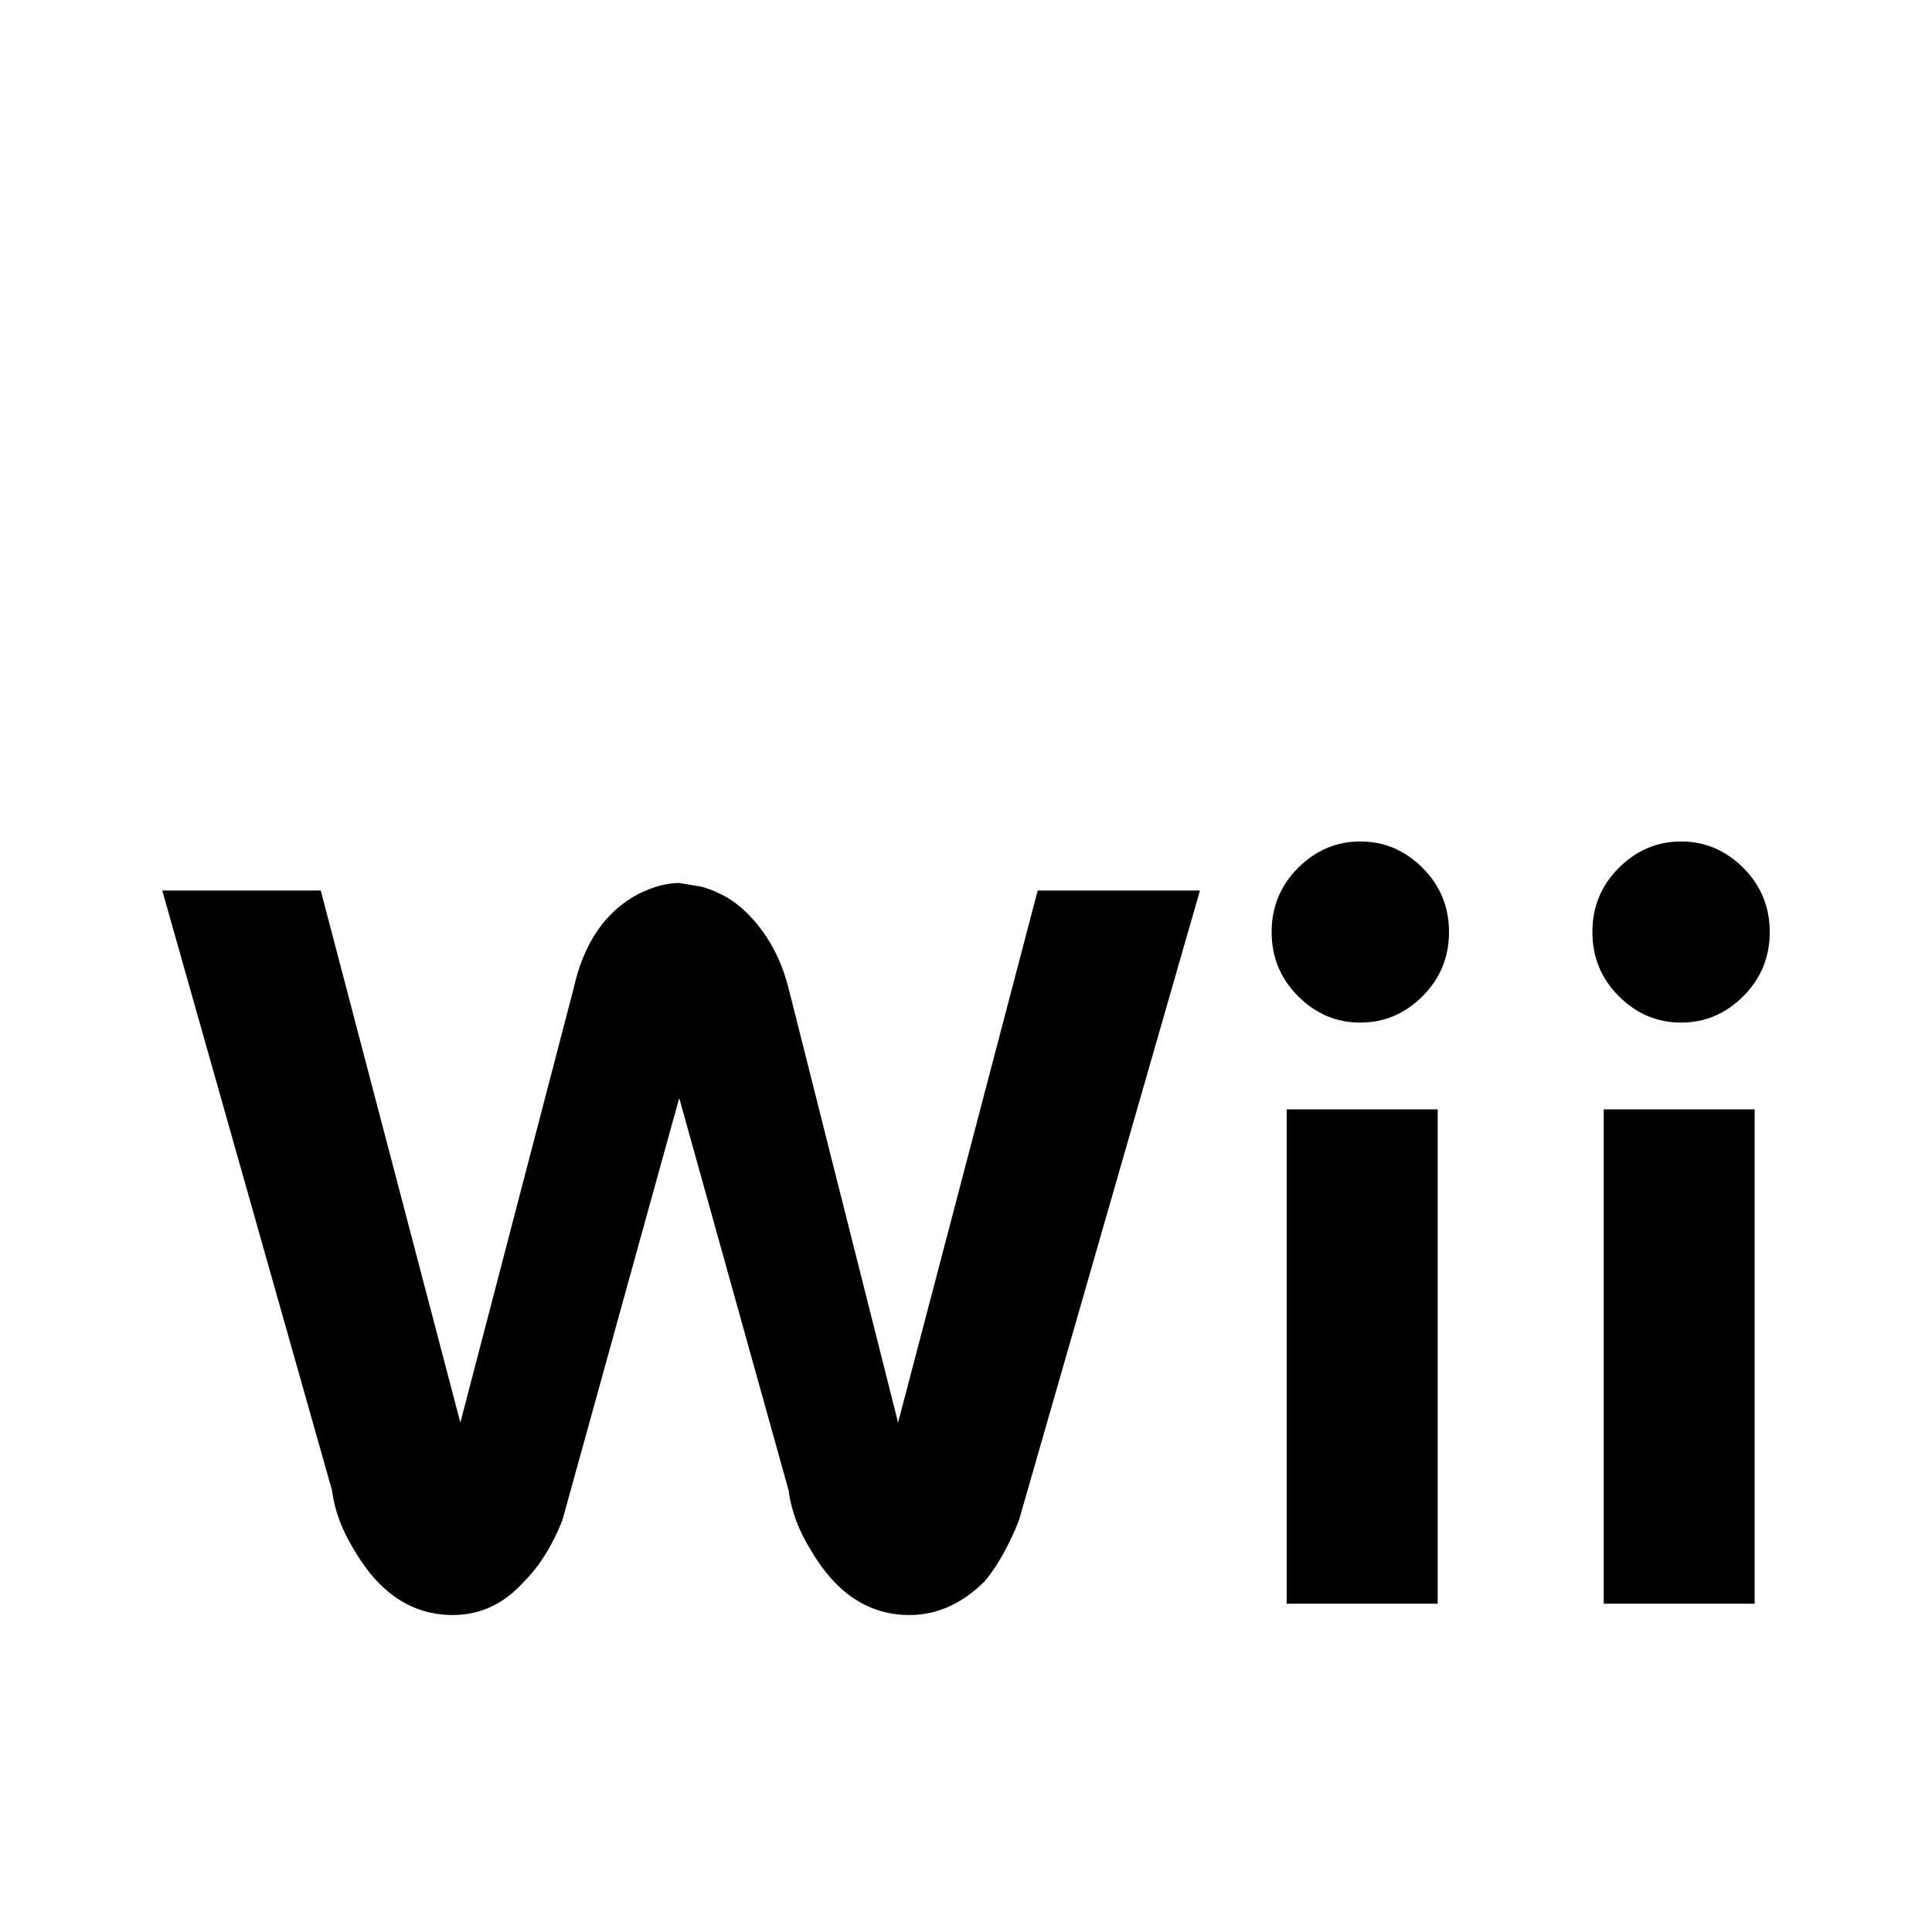 <svg xmlns="http://www.w3.org/2000/svg" viewBox="0 -512 512 512">
	<path fill="#000000" d="M381 -87H341V-218H381ZM384 -265Q384 -255 377 -248Q370 -241 360.5 -241Q351 -241 344 -248Q337 -255 337 -265Q337 -275 344 -282Q351 -289 360.5 -289Q370 -289 377 -282Q384 -275 384 -265ZM465 -87H425V-218H465ZM469 -265Q469 -255 462 -248Q455 -241 445.5 -241Q436 -241 429 -248Q422 -255 422 -265Q422 -275 429 -282Q436 -289 445.5 -289Q455 -289 462 -282Q469 -275 469 -265ZM275 -276H318L270 -109Q266 -99 261 -93Q252 -84 241 -84Q225 -84 215 -101Q210 -109 209 -117L180 -221L149 -109Q145 -99 139 -93Q131 -84 120 -84Q104 -84 94 -101Q89 -109 88 -117L43 -276H85L122 -135L152 -250Q156 -268 169 -275Q175 -278 180 -278L186 -277Q193 -275 198 -270Q206 -262 209 -250L238 -135Z"/>
</svg>